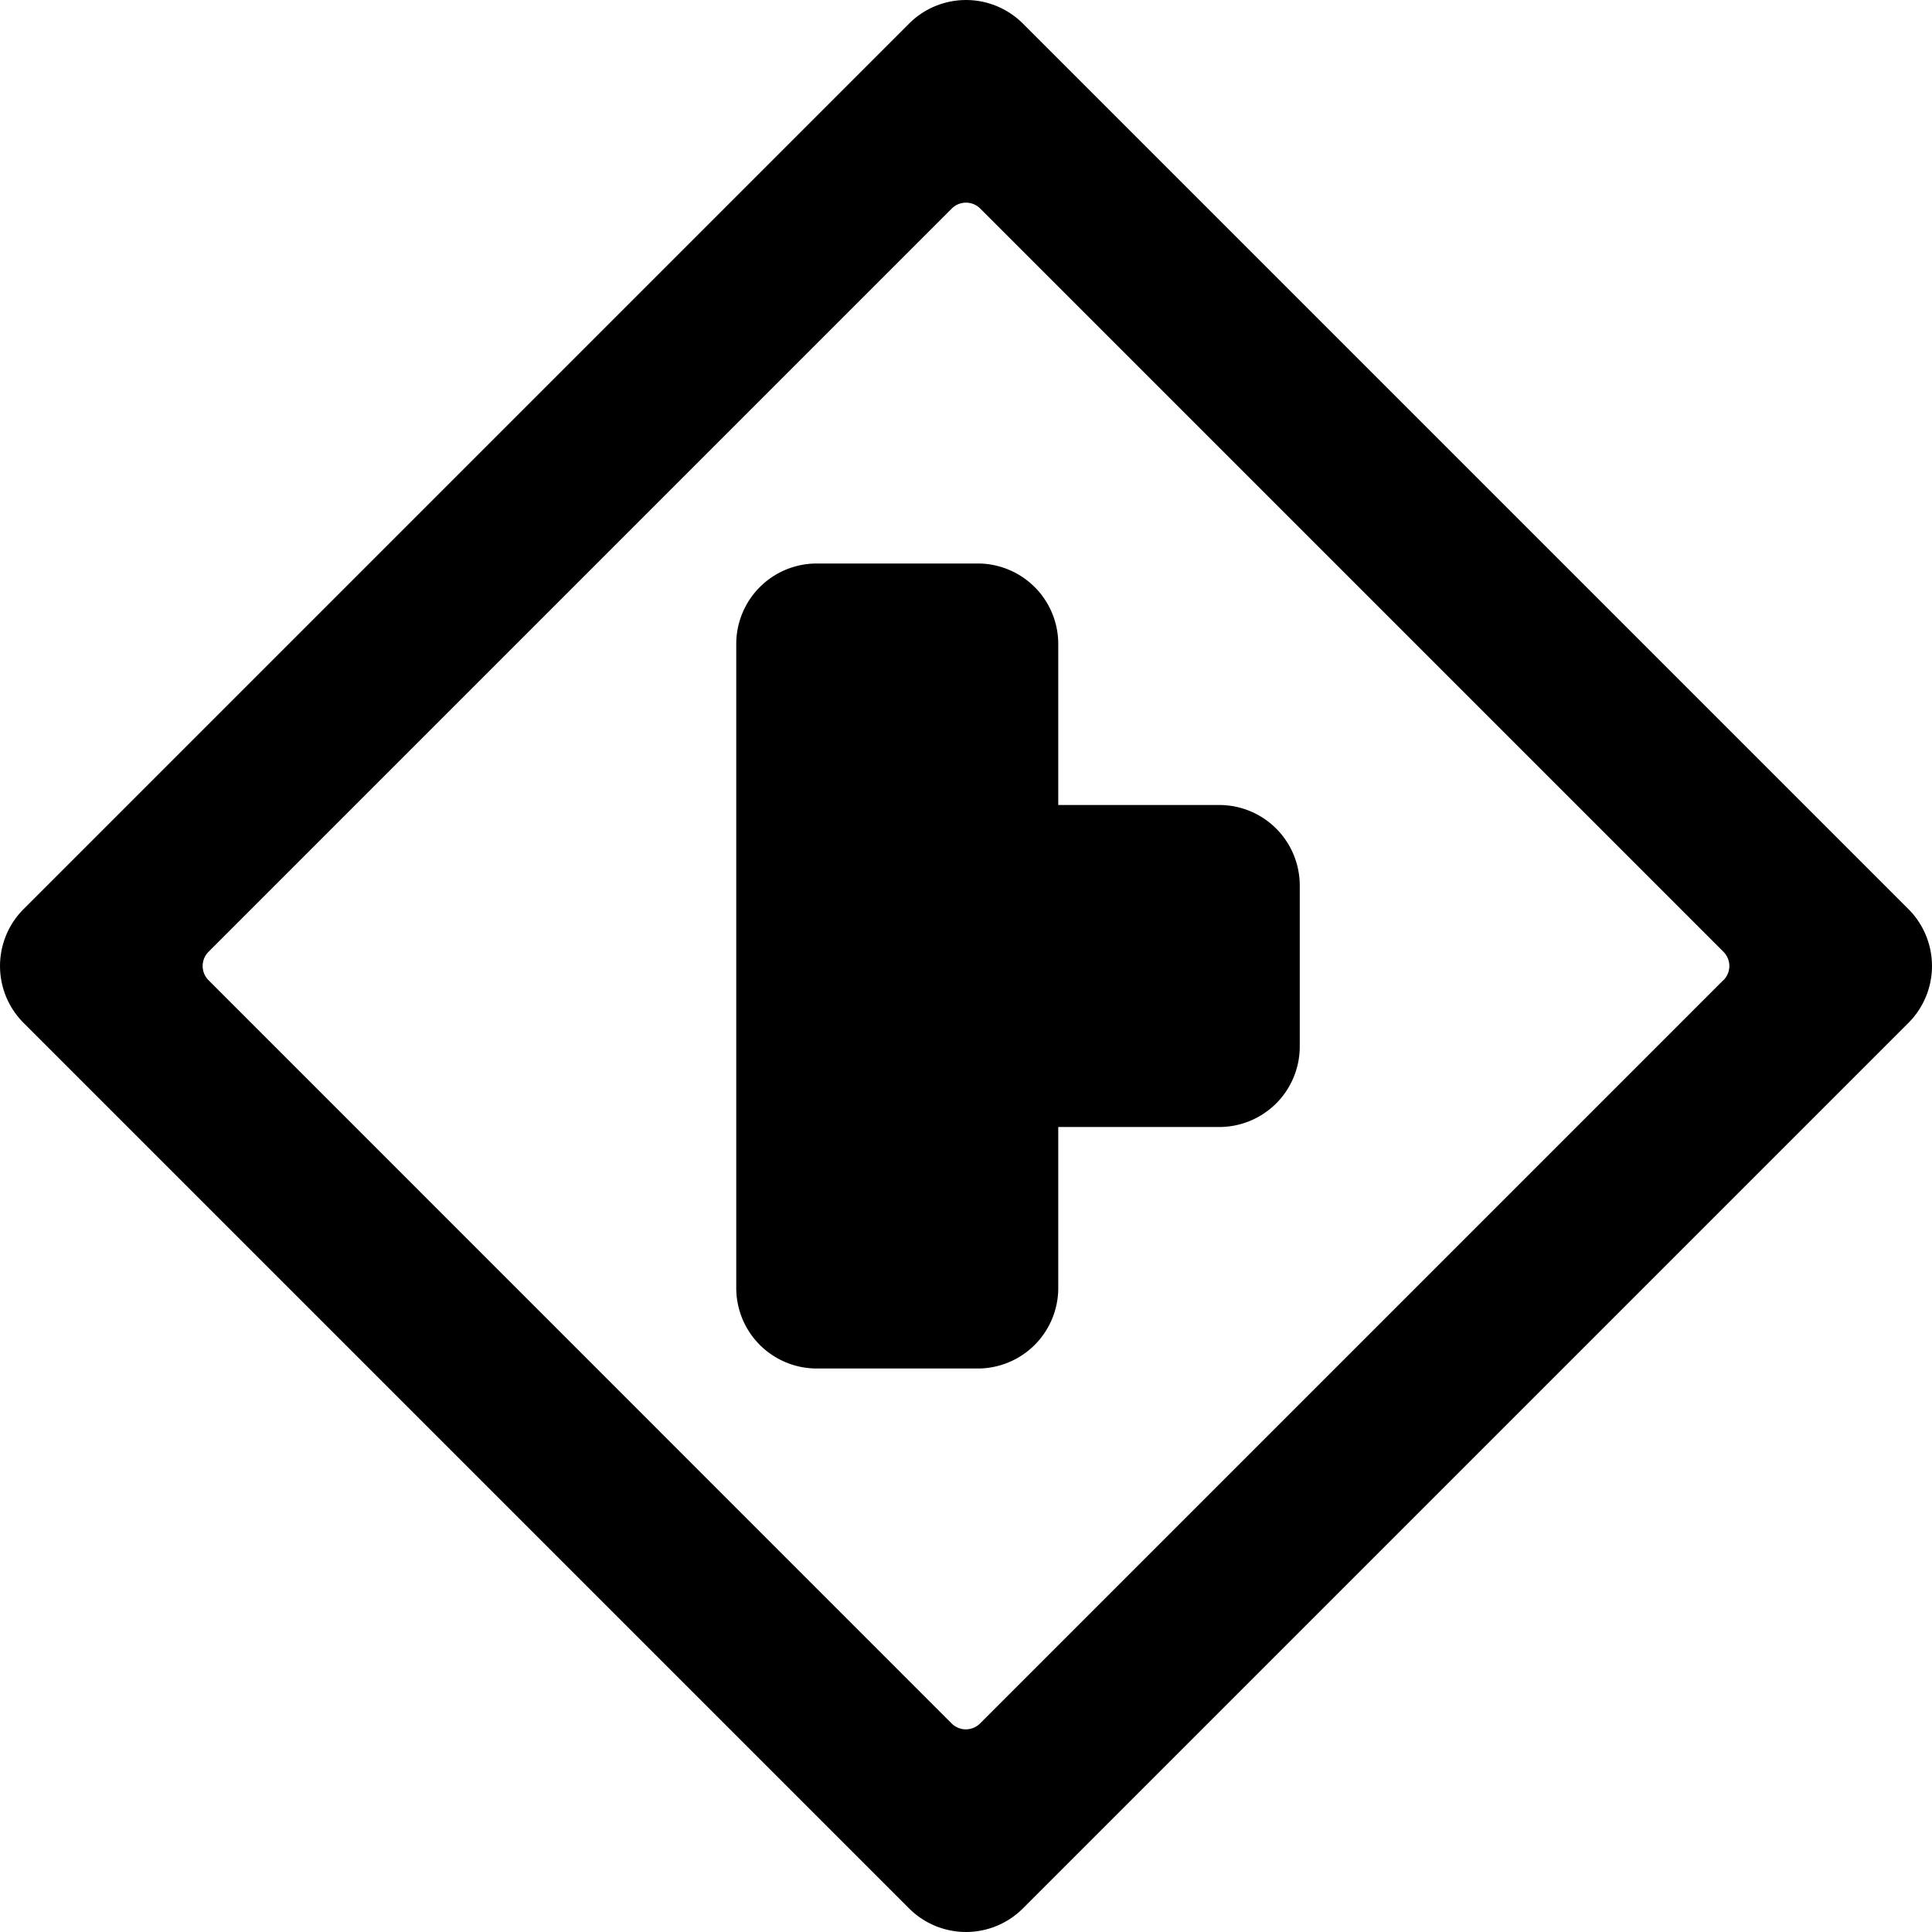 <svg xmlns="http://www.w3.org/2000/svg" viewBox="0 0 24 24"><title>road-sign-side-road-right-1-alternate_1</title><path d="M15.146,10h-2V8a1,1,0,0,0-1-1h-2a1,1,0,0,0-1,1v8a1,1,0,0,0,1,1h2a1,1,0,0,0,1-1V14h2a1,1,0,0,0,1-1V11A1,1,0,0,0,15.146,10Z"/><path d="M23.707,11.293l-11-11a1,1,0,0,0-1.414,0l-11,11a1,1,0,0,0,0,1.414l11,11a1,1,0,0,0,1.414,0l11-11A1,1,0,0,0,23.707,11.293Zm-2.3.884-9.232,9.232a.25.25,0,0,1-.354,0L2.591,12.177a.25.25,0,0,1,0-.354l9.232-9.232a.25.25,0,0,1,.354,0l9.232,9.232A.25.25,0,0,1,21.409,12.177Z"/></svg>
